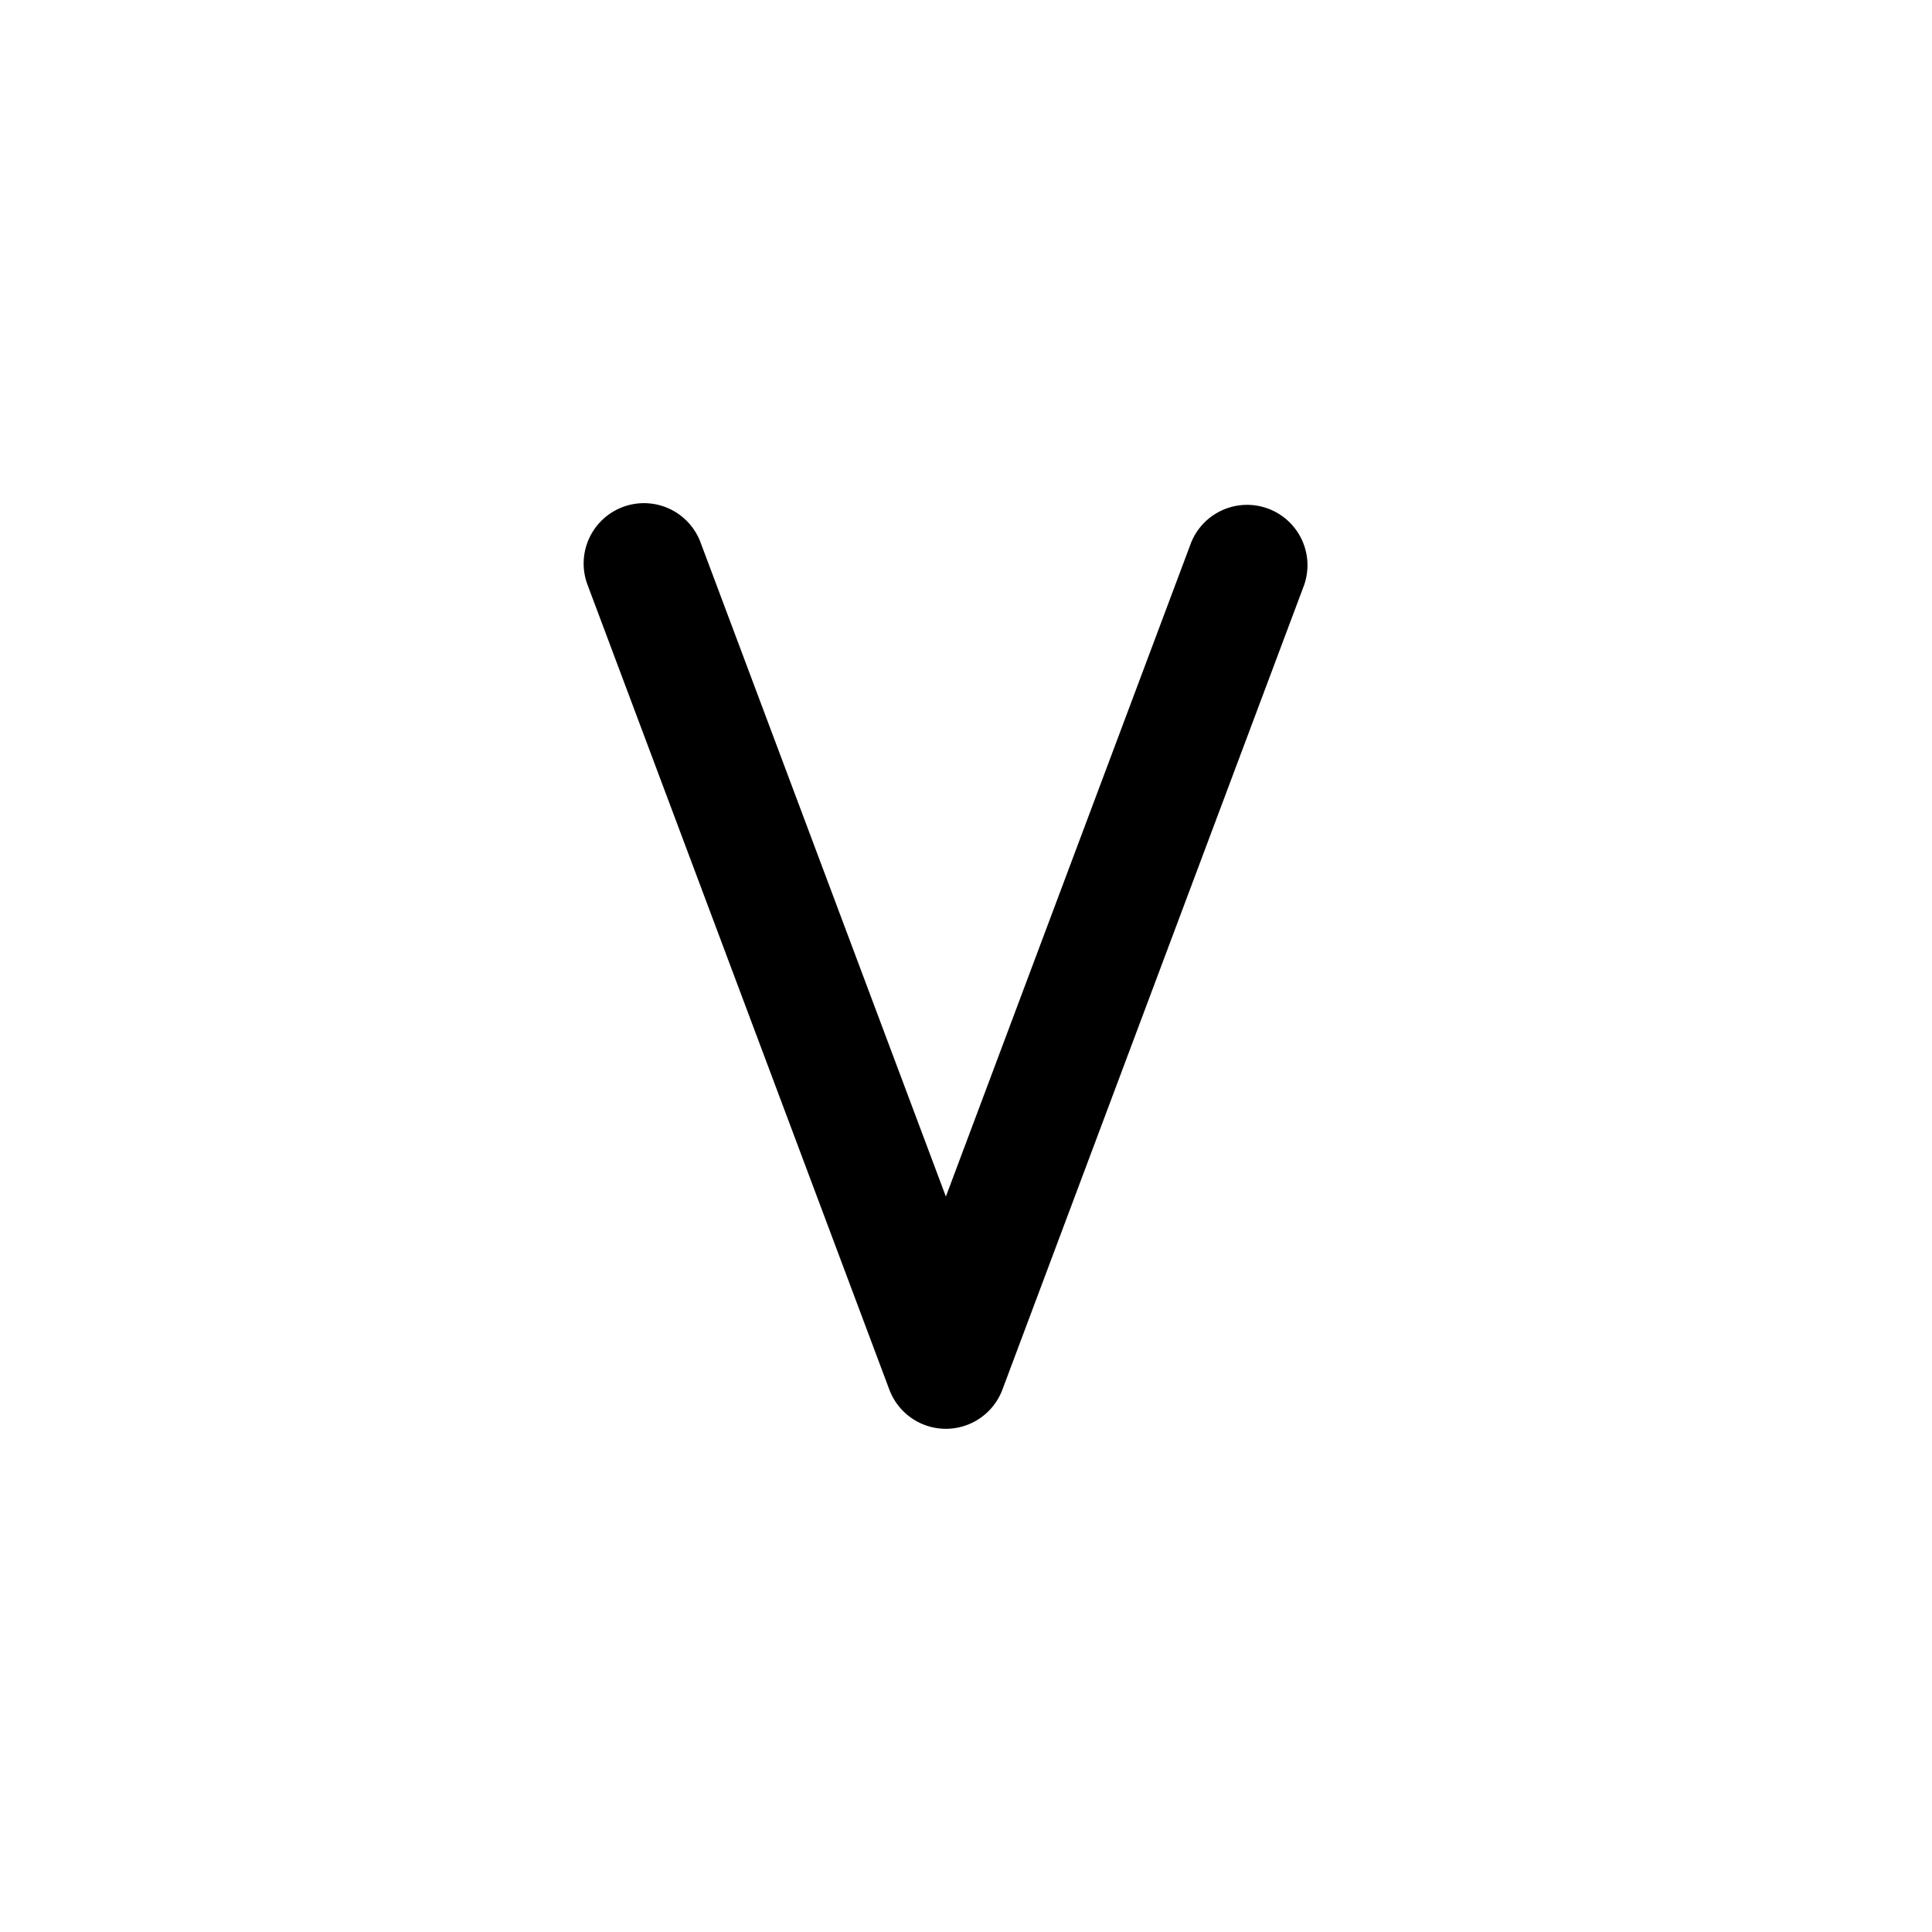 <svg width="24" height="24" fill="currentColor" viewBox="0 0 24 24" xmlns="http://www.w3.org/2000/svg"><path fill-rule="evenodd" d="M7.737 6.298a.75.75 0 0 1 .965.439l3.048 8.127 3.048-8.127a.75.75 0 0 1 1.404.526l-3.75 10a.75.75 0 0 1-1.404 0l-3.75-10a.75.75 0 0 1 .439-.965"/></svg>
